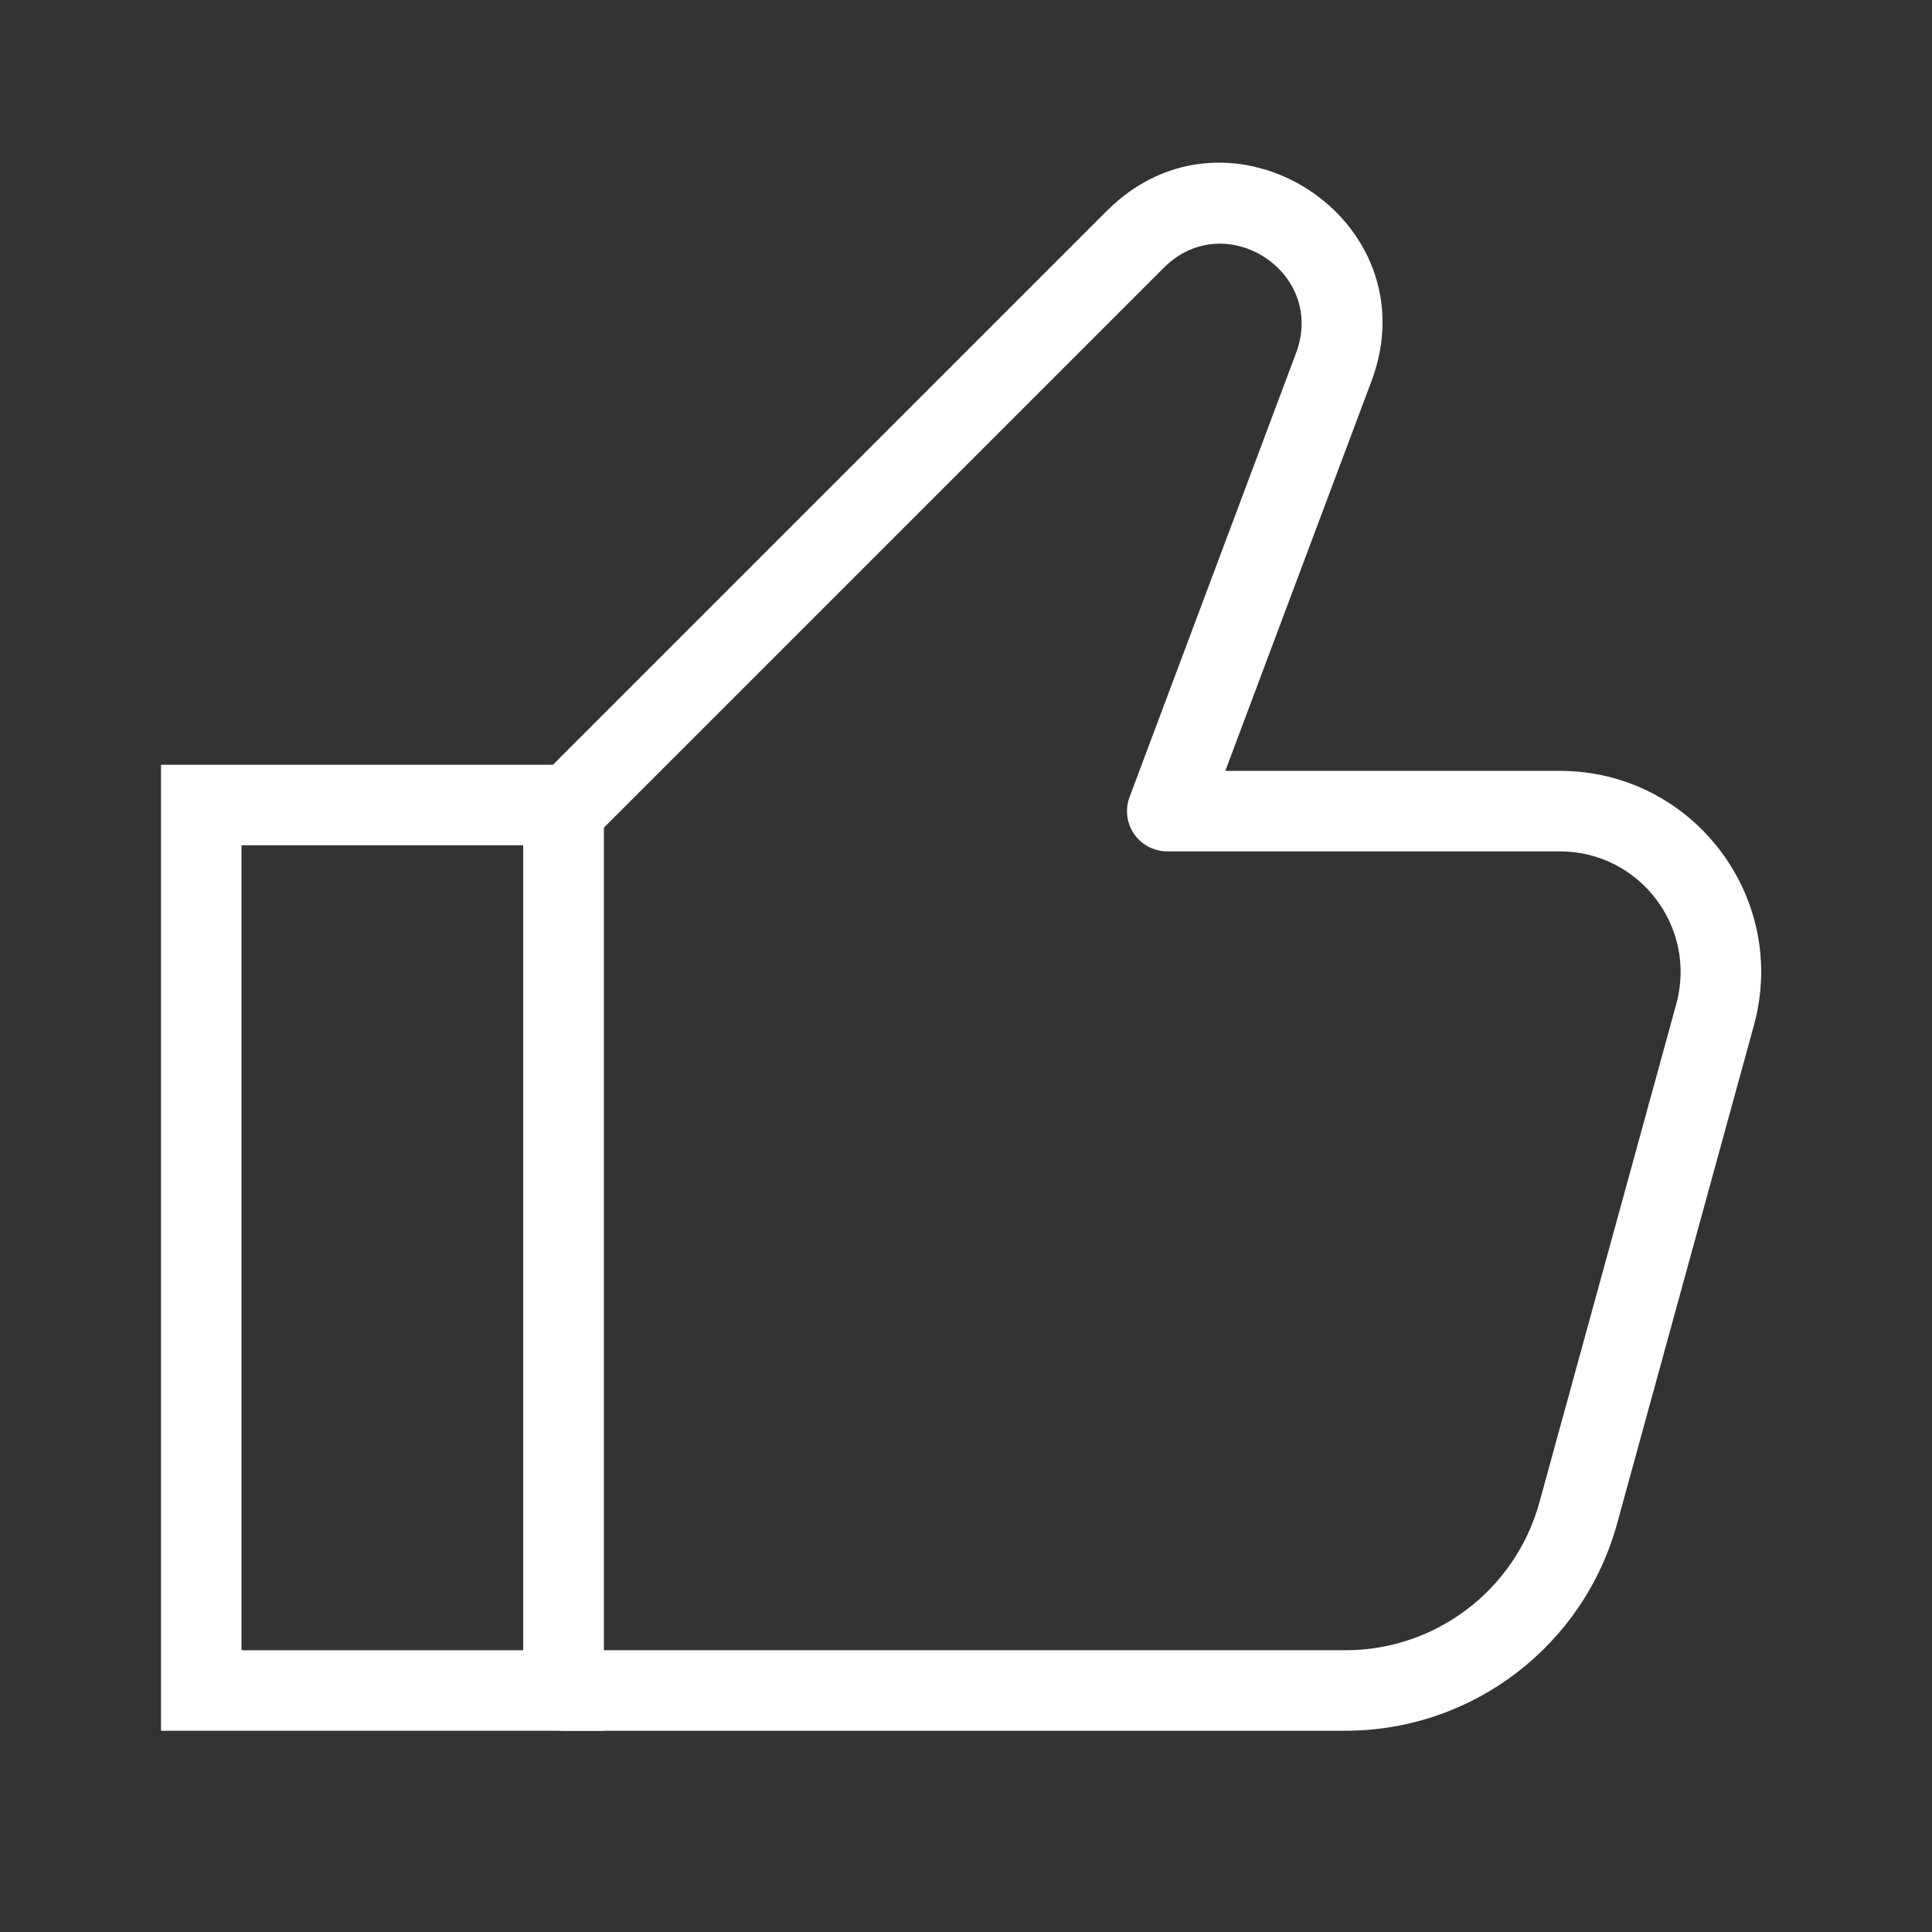 <svg width="48" height="48" viewBox="0 0 48 48" fill="none" xmlns="http://www.w3.org/2000/svg">
<rect x="0" y="0" width="48" height="48" fill="#333333" stroke="none"/>
<rect x="5" y="20" width="9" height="22" stroke="white" stroke-width="2"/>
<path d="M28.207 5.946L27.5 5.238V5.238L28.207 5.946ZM33.137 9.12L32.201 8.769L33.137 9.12ZM14 20.152V21.152C14.265 21.152 14.52 21.047 14.707 20.859L14 20.152ZM14 20.152V19.152C13.448 19.152 13 19.6 13 20.152H14ZM14 42H13C13 42.552 13.448 43 14 43V42ZM39.211 37.589L38.247 37.324L39.211 37.589ZM42.611 25.211L43.575 25.476L42.611 25.211ZM29 20.152L28.064 19.801C27.949 20.108 27.991 20.452 28.178 20.722C28.365 20.991 28.672 21.152 29 21.152V20.152ZM28.914 6.653C30.435 5.132 32.956 6.755 32.201 8.769L34.073 9.471C35.584 5.444 30.541 2.197 27.5 5.238L28.914 6.653ZM14.707 20.859L28.914 6.653L27.5 5.238L13.293 19.445L14.707 20.859ZM14 21.152H14V19.152H14V21.152ZM15 20.152V20.152H13V20.152H15ZM15 42V20.152H13V42H15ZM33.426 41H14V43H33.426V41ZM38.247 37.324C37.651 39.495 35.677 41 33.426 41V43C36.578 43 39.341 40.893 40.176 37.854L38.247 37.324ZM41.646 24.947L38.247 37.324L40.176 37.854L43.575 25.476L41.646 24.947ZM38.753 21.152C40.734 21.152 42.171 23.037 41.646 24.947L43.575 25.476C44.449 22.294 42.054 19.152 38.753 19.152V21.152ZM29 21.152H38.753V19.152H29V21.152ZM32.201 8.769L28.064 19.801L29.936 20.503L34.073 9.471L32.201 8.769Z" fill="white"/>
</svg>

